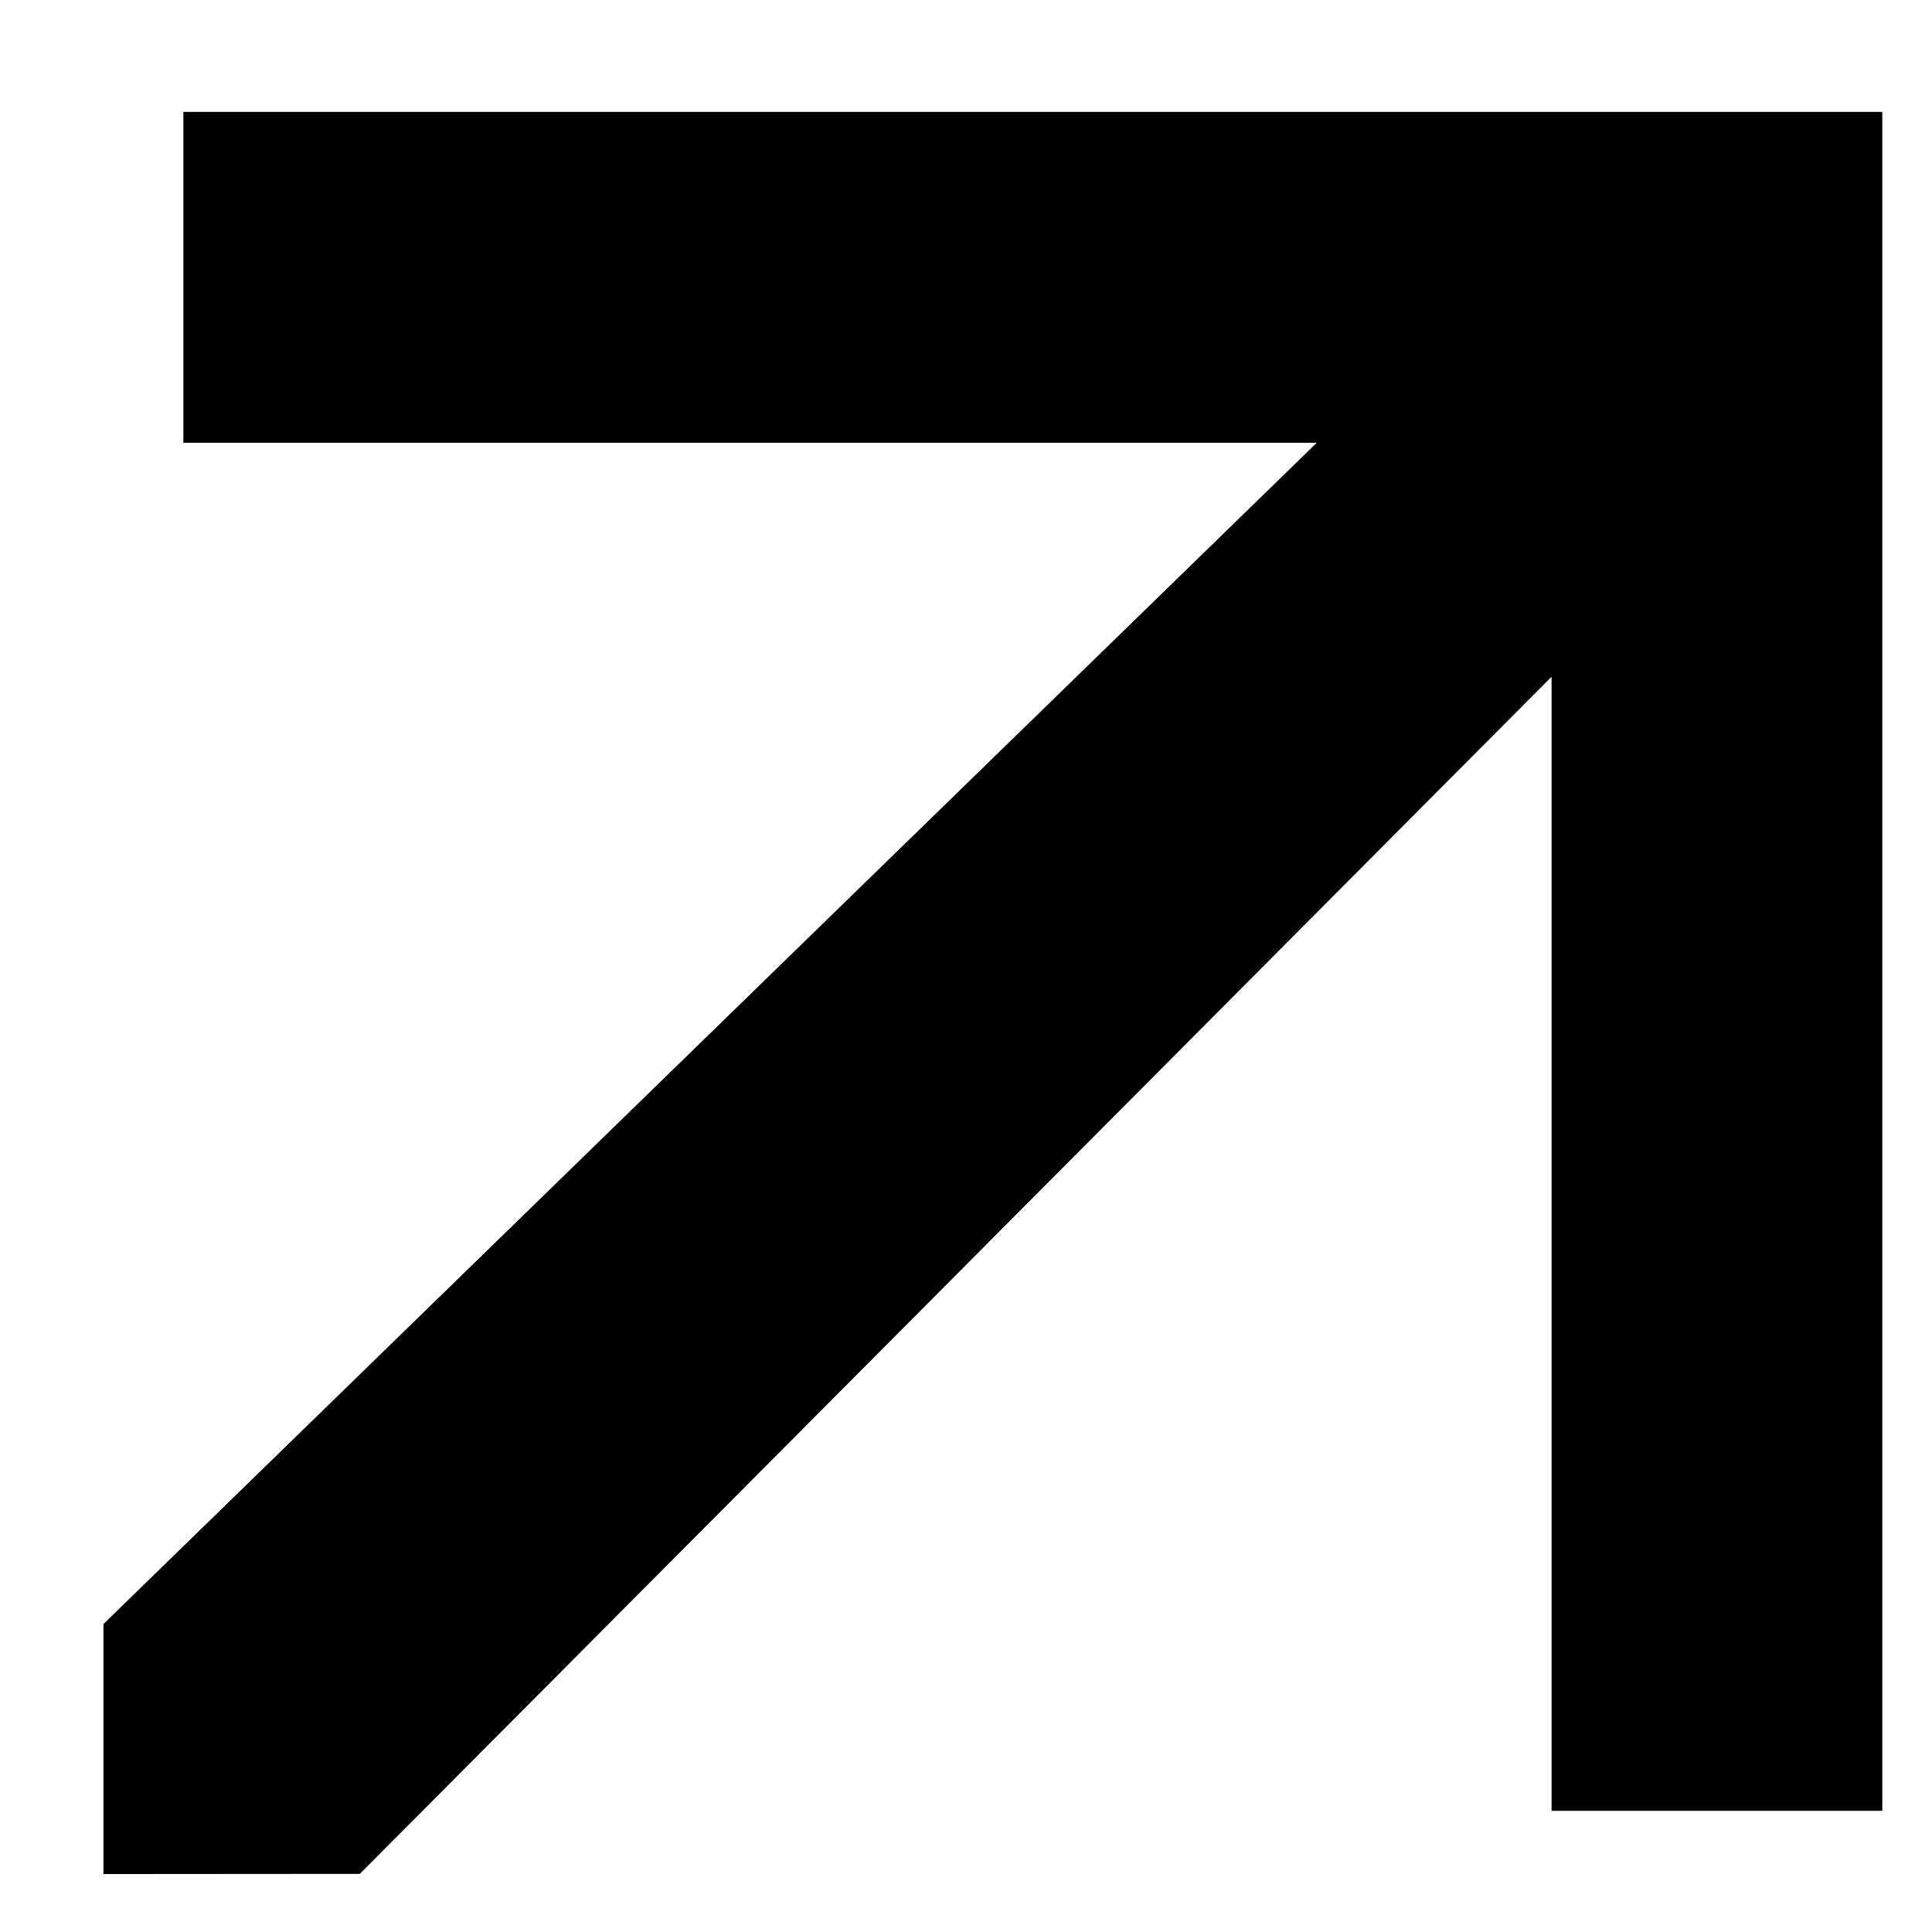 <svg viewBox="0 0 11 11" fill="currentColor" xmlns="http://www.w3.org/2000/svg"><path d="M0.654 9.253L7.62 2.471L1.144 2.471L1.094 2.471L1.094 2.421L1.094 0.737L1.094 0.687L1.144 0.687L10.617 0.687H10.667V0.737L10.667 10.21V10.26L10.617 10.26L8.934 10.26H8.884L8.884 10.21L8.884 3.732L2.043 10.604L2.028 10.619L2.007 10.619L0.689 10.62L0.639 10.62L0.639 10.57L0.639 9.289L0.639 9.268L0.654 9.253Z" fill="currentColor" stroke="black" stroke-width="0.1"></path></svg>